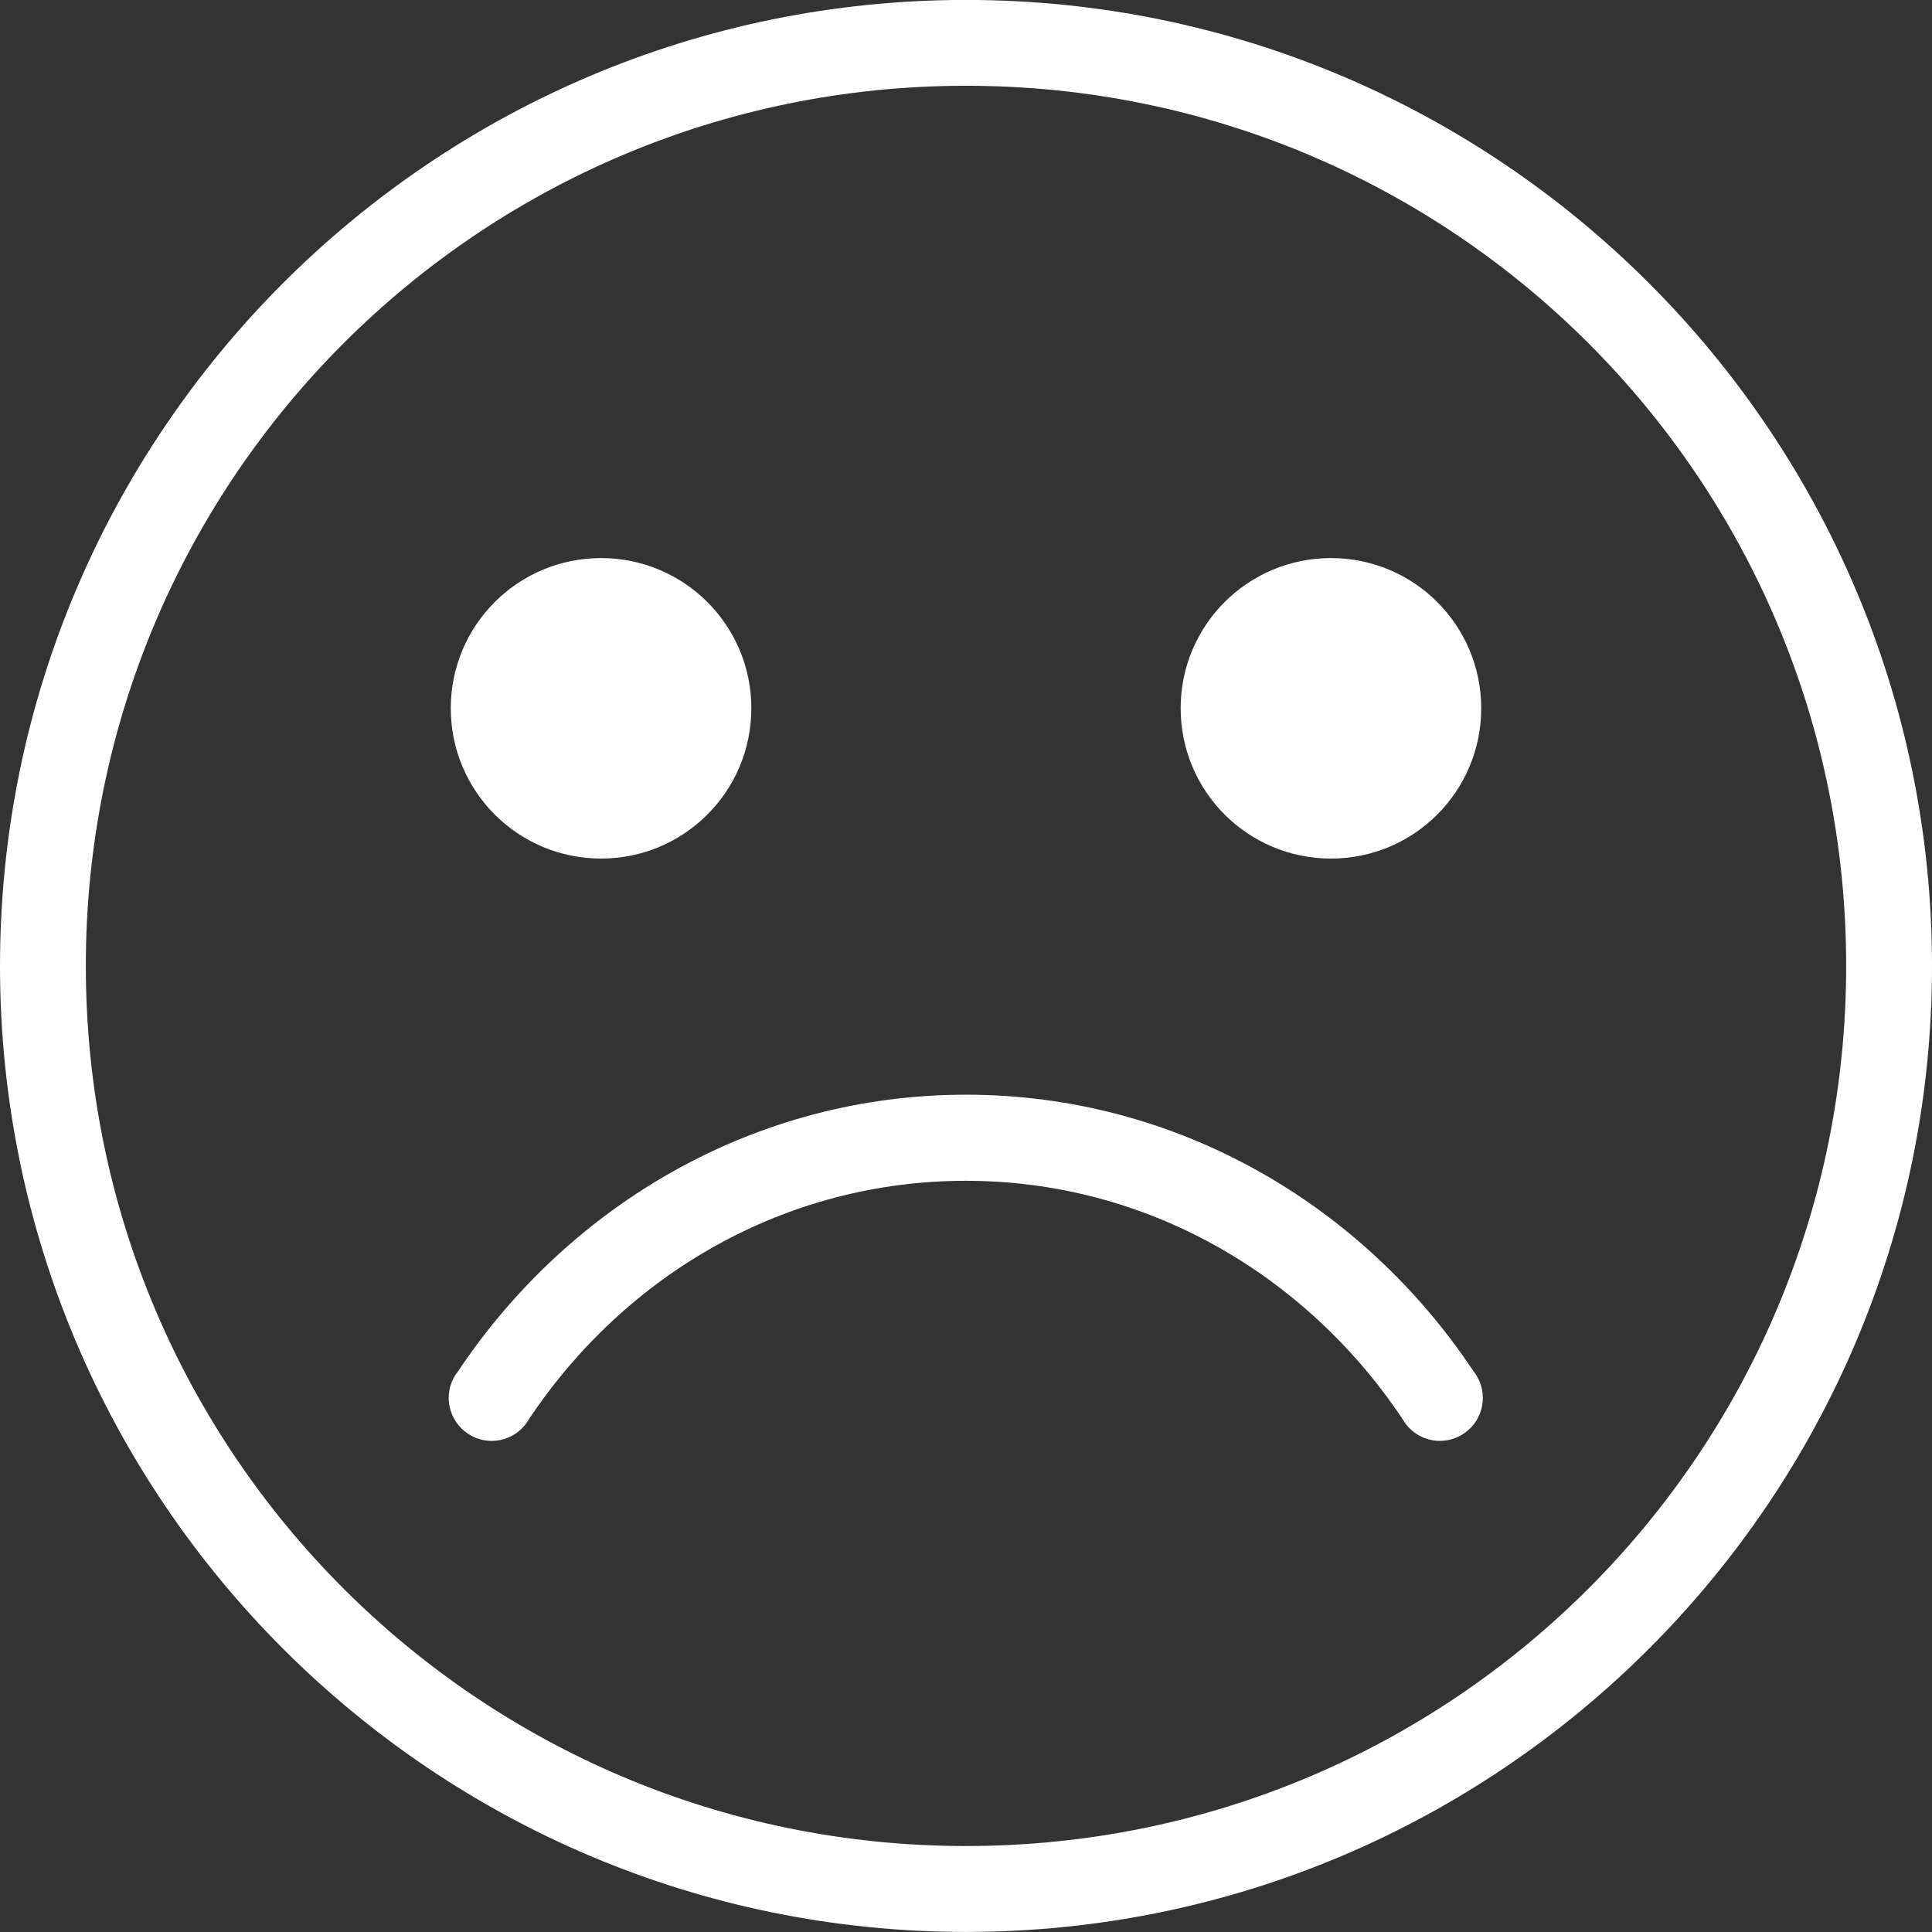 <svg width="28" height="28" viewBox="0 0 28 28" fill="none" xmlns="http://www.w3.org/2000/svg">
<rect x="0" y="0" width="28" height="28" fill="#333333" stroke="none"/>
<path d="M14 -0.001C6.275 -0.001 0 6.274 0 13.999C0 21.724 6.275 27.999 14 27.999C21.725 27.999 28 21.724 28 13.999C28 6.274 21.725 -0.001 14 -0.001ZM14 1.243C21.053 1.243 26.756 6.946 26.756 13.999C26.756 21.052 21.053 26.754 14 26.754C6.947 26.754 1.244 21.052 1.244 13.999C1.244 6.949 6.947 1.243 14 1.243ZM8.711 8.088C7.507 8.088 6.533 9.061 6.533 10.265C6.533 11.469 7.507 12.443 8.711 12.443C9.915 12.443 10.889 11.469 10.889 10.265C10.889 9.061 9.915 8.088 8.711 8.088ZM19.289 8.088C18.085 8.088 17.111 9.061 17.111 10.265C17.111 11.469 18.085 12.443 19.289 12.443C20.493 12.443 21.467 11.469 21.467 10.265C21.467 9.061 20.493 8.088 19.289 8.088ZM14 15.865C10.948 15.865 8.254 17.455 6.639 19.873C6.424 20.14 6.468 20.532 6.739 20.747C7.006 20.961 7.398 20.918 7.613 20.647C7.635 20.619 7.653 20.591 7.669 20.563C9.069 18.466 11.38 17.113 13.997 17.113C16.613 17.113 18.925 18.47 20.325 20.563C20.493 20.865 20.872 20.971 21.171 20.803C21.473 20.635 21.579 20.255 21.411 19.957C21.395 19.925 21.376 19.897 21.355 19.873C19.746 17.455 17.052 15.865 14 15.865Z" fill="white"/>
</svg>
